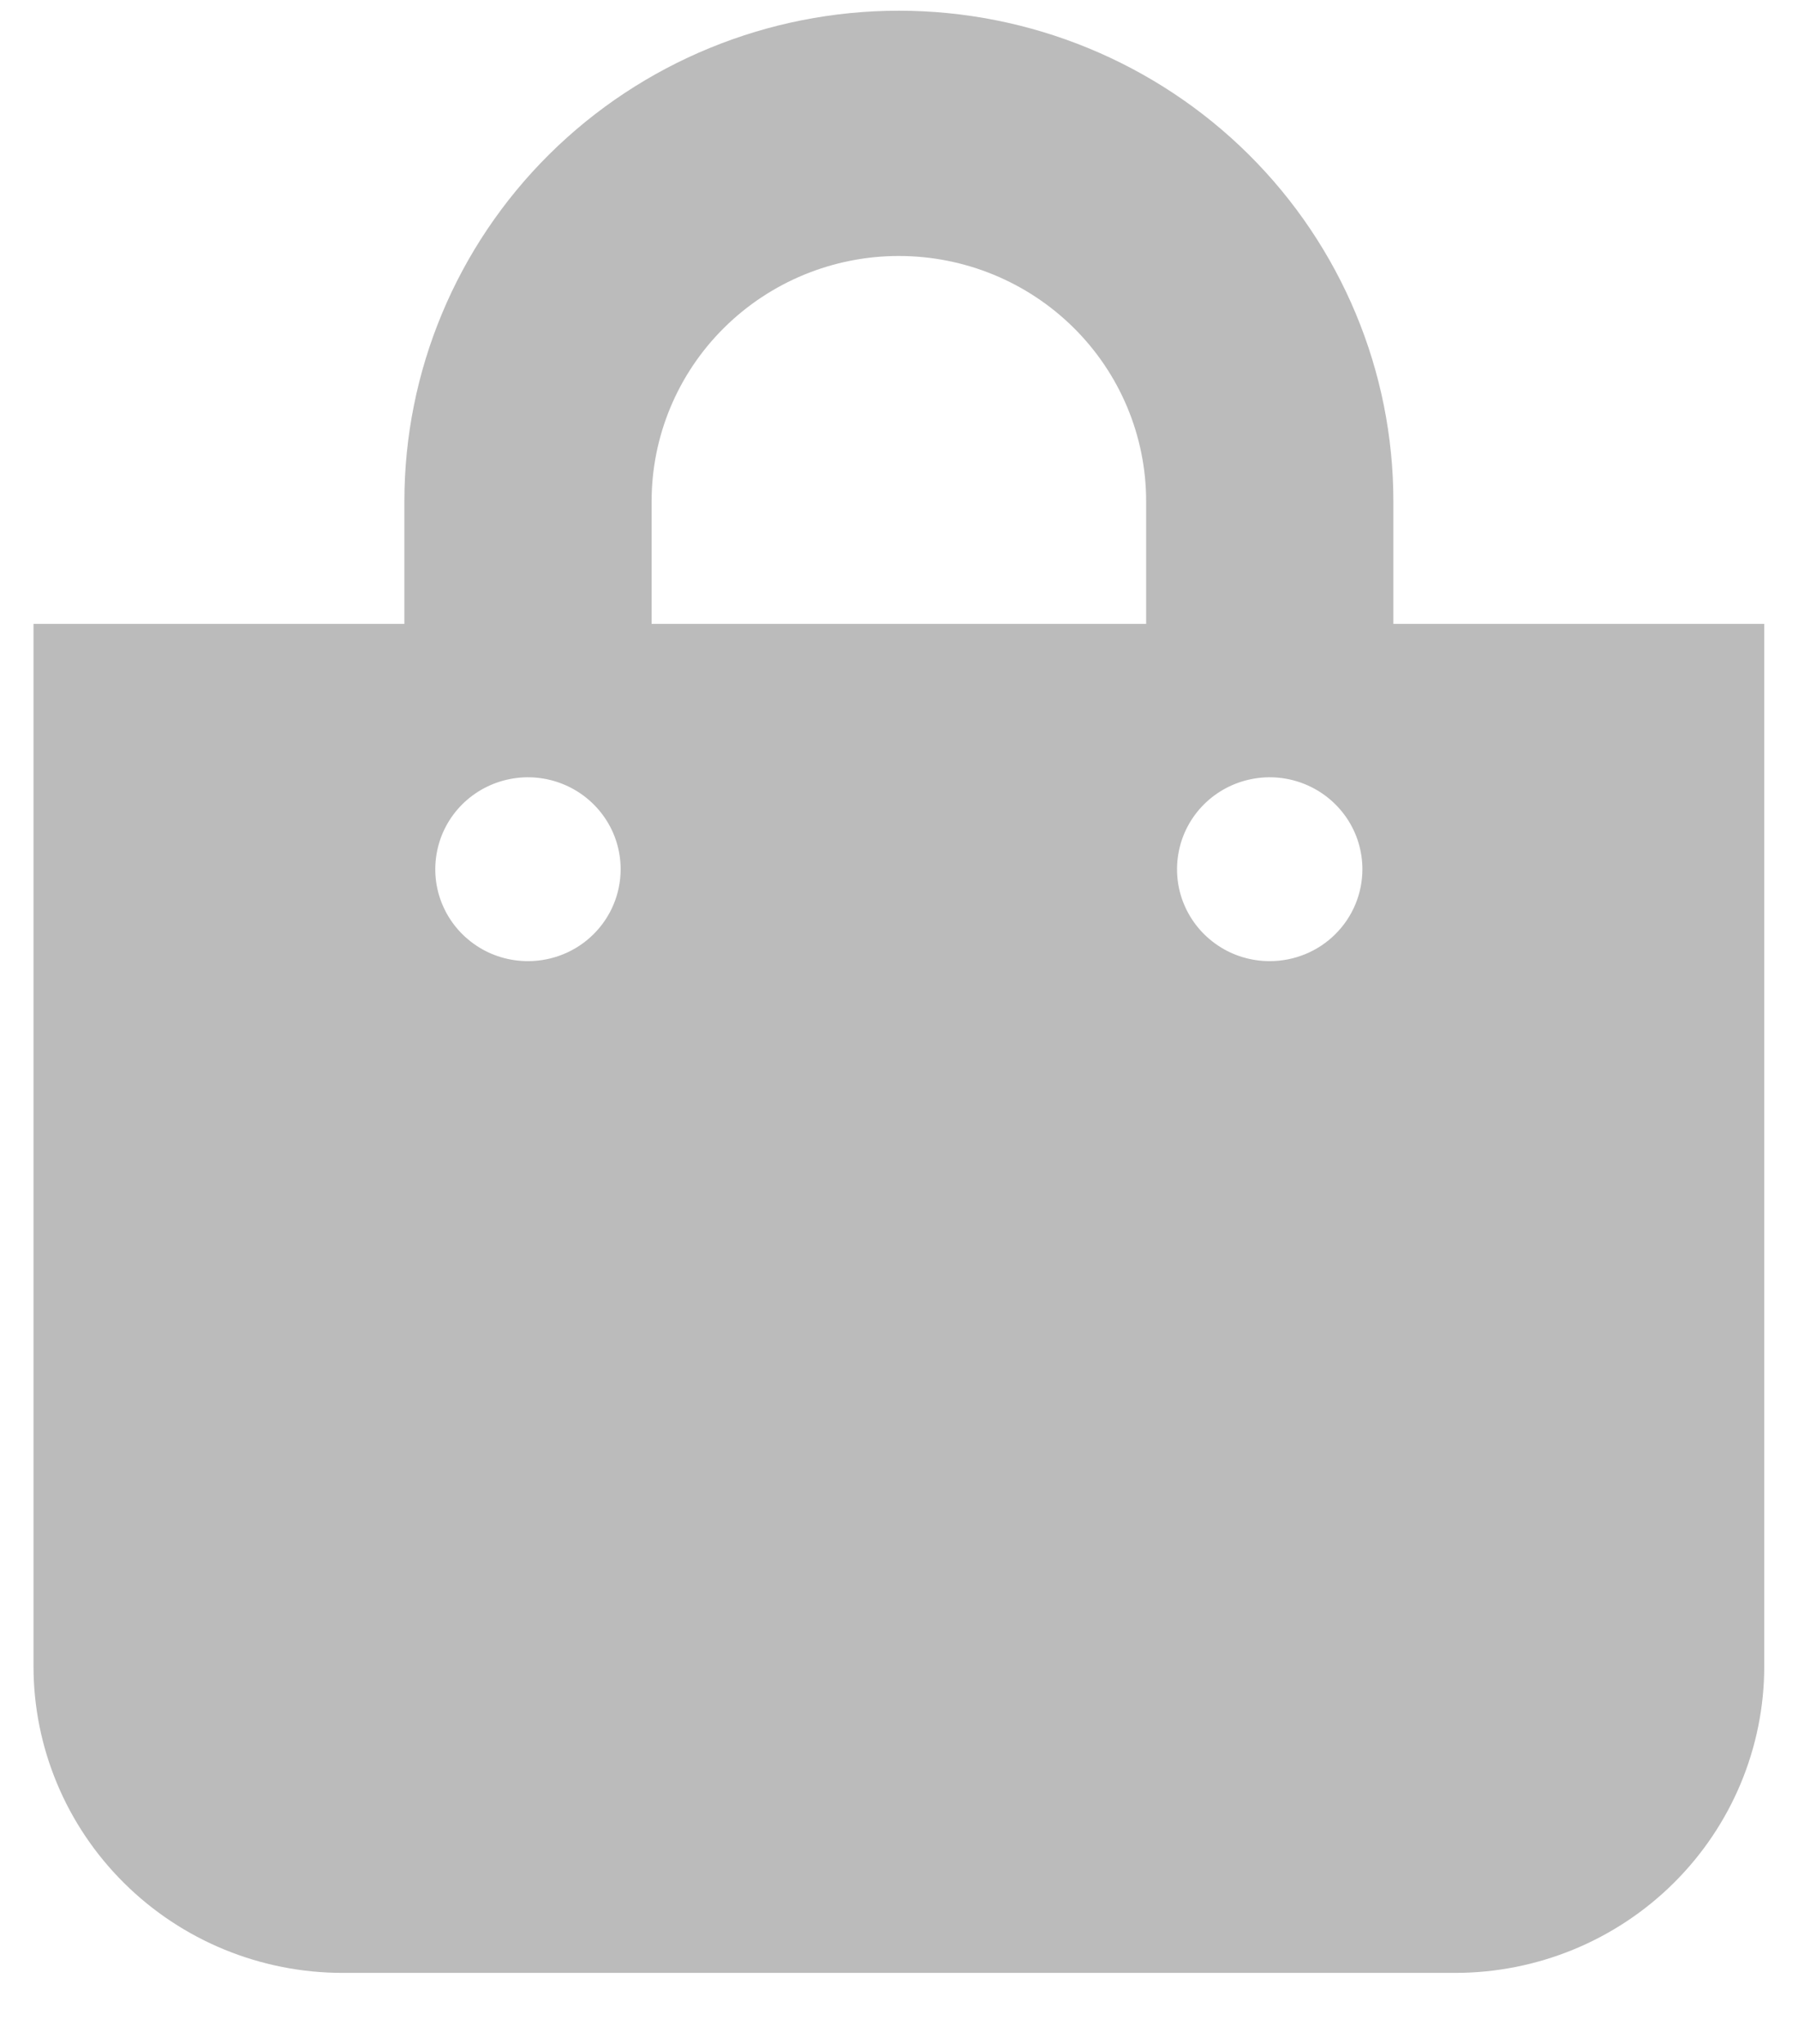 <svg width="22" height="25" viewBox="0 0 22 25" fill="none" xmlns="http://www.w3.org/2000/svg">
<path d="M17.049 7.631V6.131C17.049 4.54 16.412 3.014 15.277 1.888C14.142 0.763 12.603 0.131 10.998 0.131C9.394 0.131 7.855 0.763 6.72 1.888C5.585 3.014 4.948 4.54 4.948 6.131V7.631H0.41V20.381C0.41 21.375 0.809 22.329 1.518 23.032C2.227 23.736 3.189 24.131 4.192 24.131H17.805C18.808 24.131 19.77 23.736 20.479 23.032C21.188 22.329 21.587 21.375 21.587 20.381V7.631H17.049ZM7.973 6.131C7.973 5.335 8.292 4.572 8.859 4.01C9.427 3.447 10.196 3.131 10.998 3.131C11.801 3.131 12.57 3.447 13.138 4.01C13.705 4.572 14.024 5.335 14.024 6.131V7.631H7.973V6.131ZM15.536 11.756C15.312 11.756 15.092 11.691 14.906 11.567C14.719 11.443 14.574 11.268 14.488 11.062C14.402 10.857 14.38 10.63 14.424 10.412C14.467 10.194 14.575 9.994 14.734 9.836C14.893 9.679 15.095 9.572 15.315 9.529C15.535 9.485 15.763 9.508 15.97 9.593C16.177 9.678 16.354 9.822 16.479 10.007C16.604 10.192 16.67 10.409 16.67 10.632C16.67 10.93 16.551 11.216 16.338 11.427C16.126 11.638 15.837 11.756 15.536 11.756ZM6.46 11.756C6.236 11.756 6.016 11.691 5.83 11.567C5.643 11.443 5.498 11.268 5.412 11.062C5.326 10.857 5.304 10.63 5.348 10.412C5.391 10.194 5.499 9.994 5.658 9.836C5.817 9.679 6.019 9.572 6.239 9.529C6.459 9.485 6.687 9.508 6.894 9.593C7.101 9.678 7.278 9.822 7.403 10.007C7.528 10.192 7.594 10.409 7.594 10.632C7.594 10.93 7.475 11.216 7.262 11.427C7.05 11.638 6.761 11.756 6.46 11.756Z" fill="#BBBBBB"/>
</svg>

